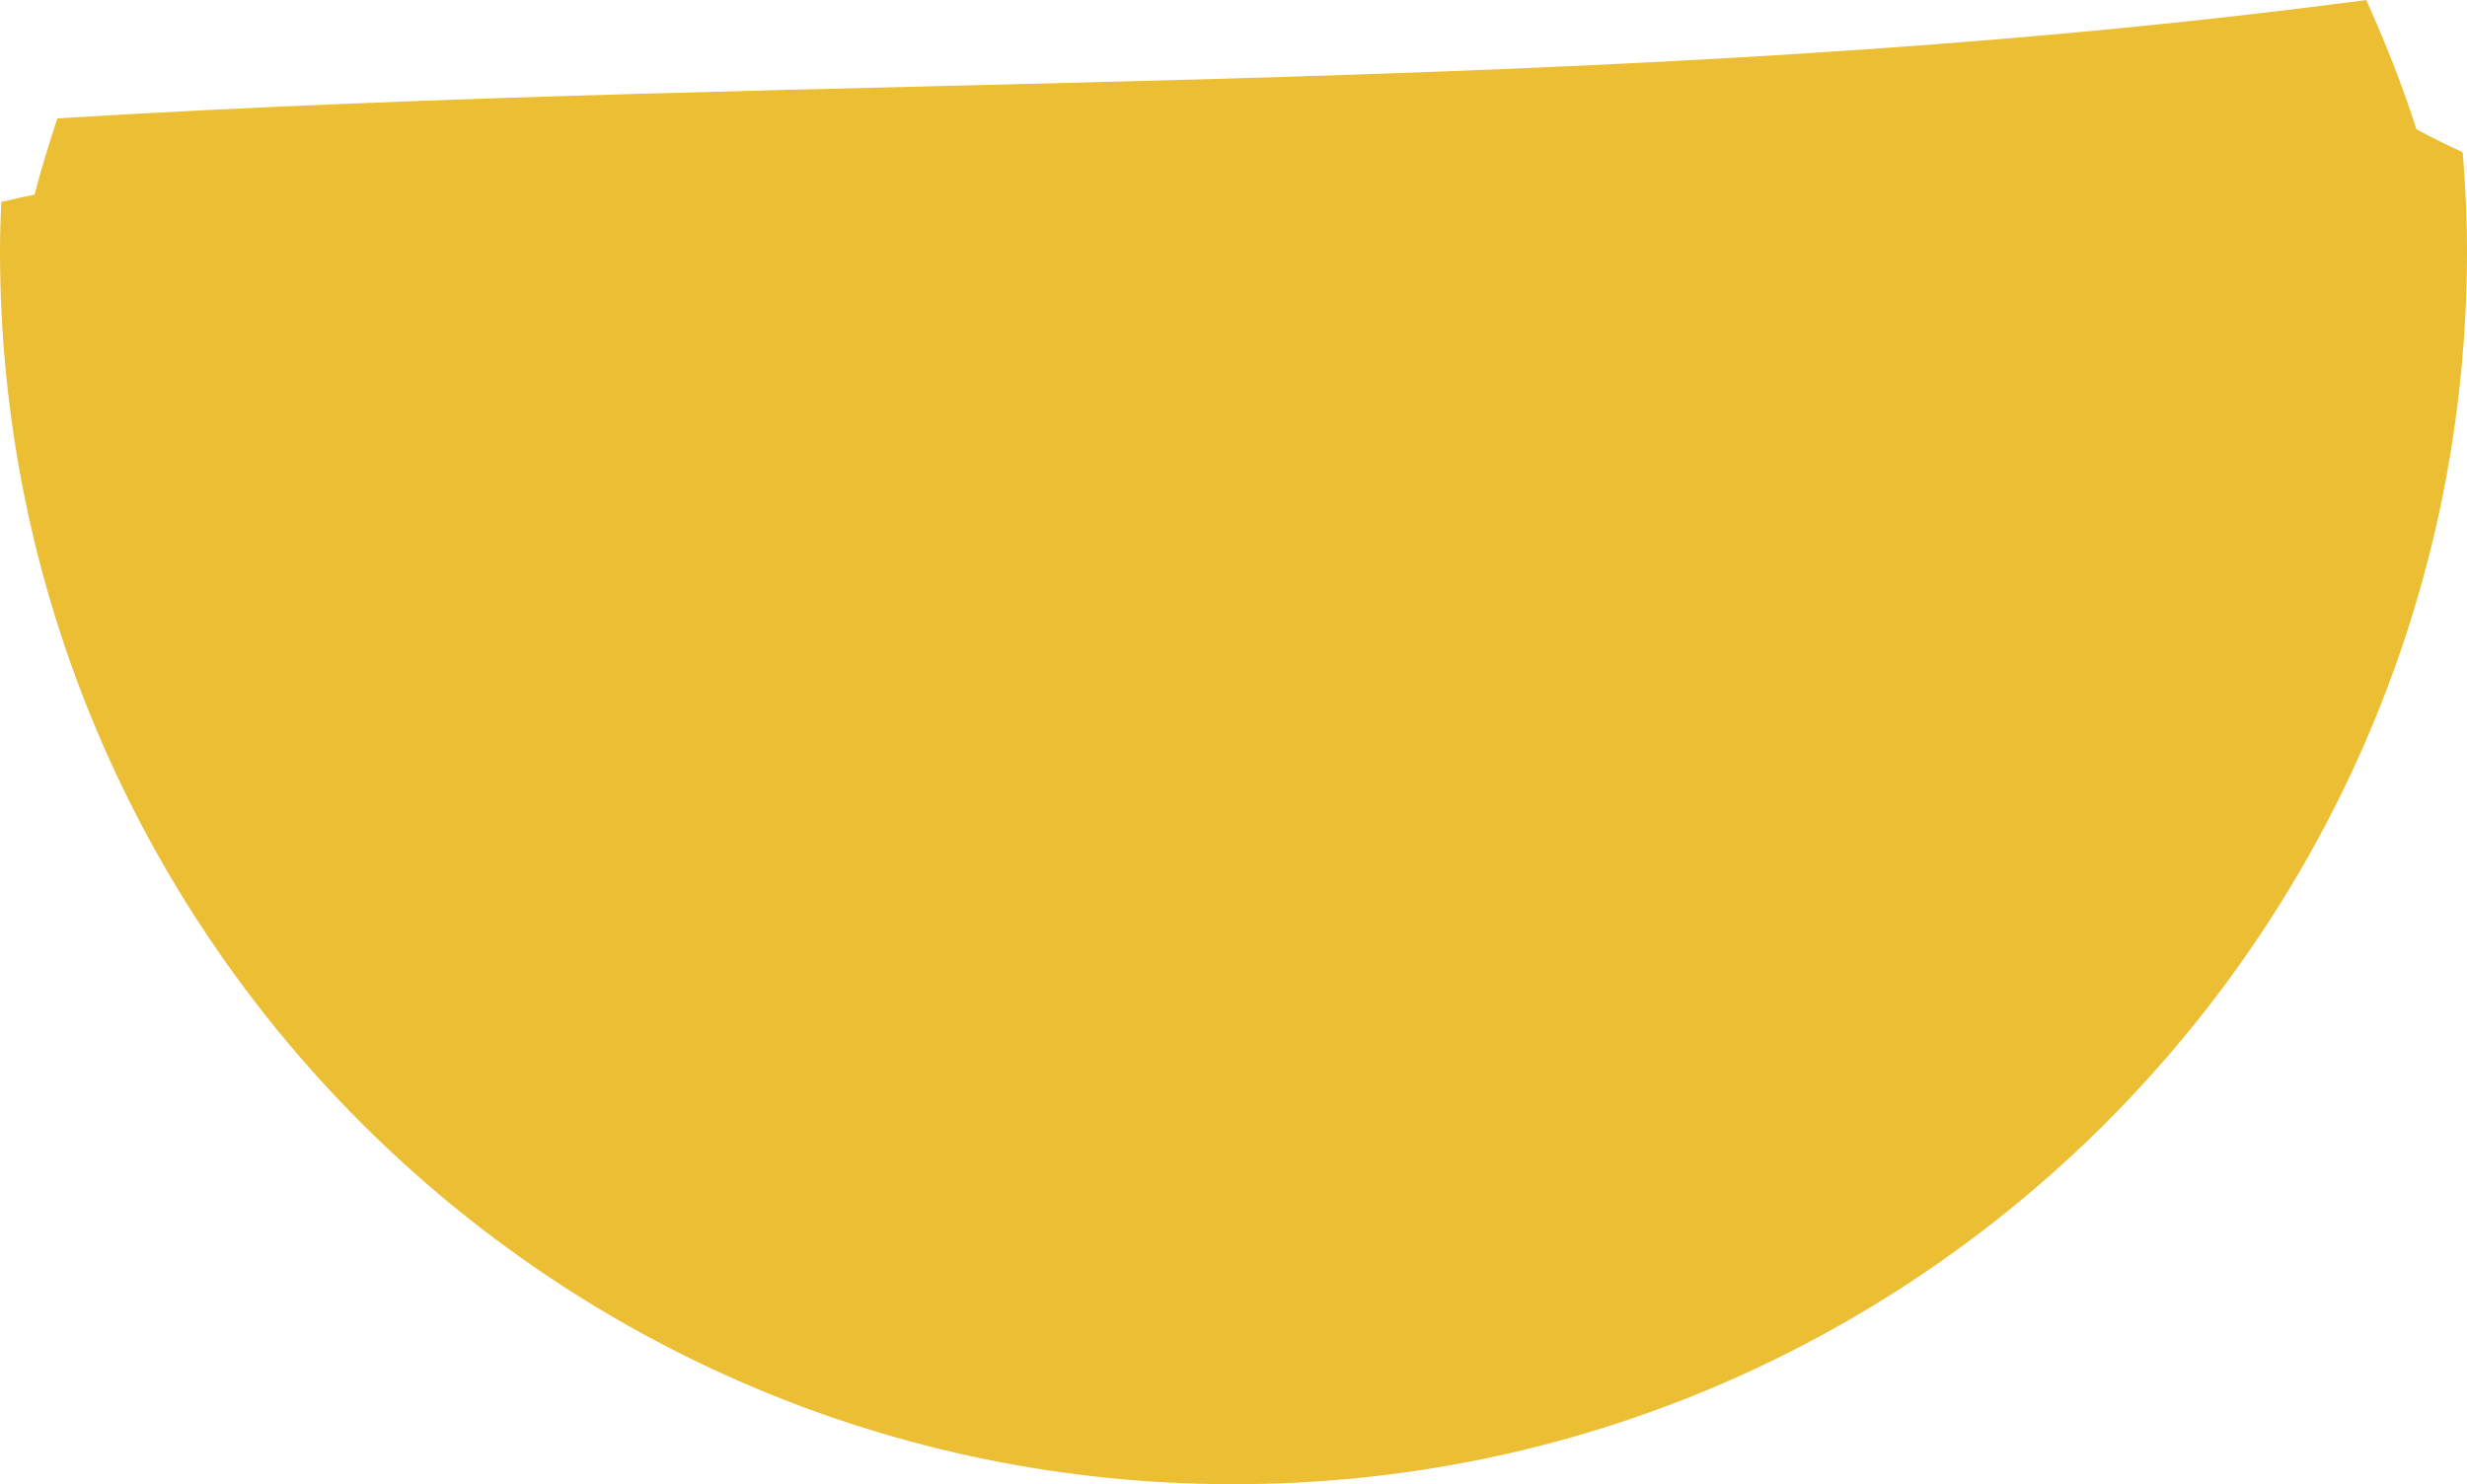 <?xml version="1.0" encoding="utf-8"?>
<!-- Generator: Adobe Illustrator 17.0.0, SVG Export Plug-In . SVG Version: 6.00 Build 0)  -->
<!DOCTYPE svg PUBLIC "-//W3C//DTD SVG 1.1 Basic//EN" "http://www.w3.org/Graphics/SVG/1.1/DTD/svg11-basic.dtd">
<svg version="1.1" baseProfile="basic" id="Слой_1"
	 xmlns="http://www.w3.org/2000/svg" xmlns:xlink="http://www.w3.org/1999/xlink" x="0px" y="0px" width="58.948px"
	 height="35.468px" viewBox="0 0 58.948 35.468" xml:space="preserve">
<path fill="#ECBE33" d="M57.74,3.088C57.401,2.03,56.992,1.003,56.541,0C38.447,2.394,19.92,1.687,1.371,2.829
	C1.173,3.429,0.986,4.035,0.825,4.653C0.563,4.701,0.296,4.765,0.03,4.826C0.014,5.214,0,5.602,0,5.994
	c0,16.278,13.196,29.474,29.474,29.474c16.278,0,29.474-13.196,29.474-29.474c0-0.793-0.04-1.577-0.102-2.355
	C58.465,3.465,58.094,3.282,57.74,3.088z"/>
</svg>

